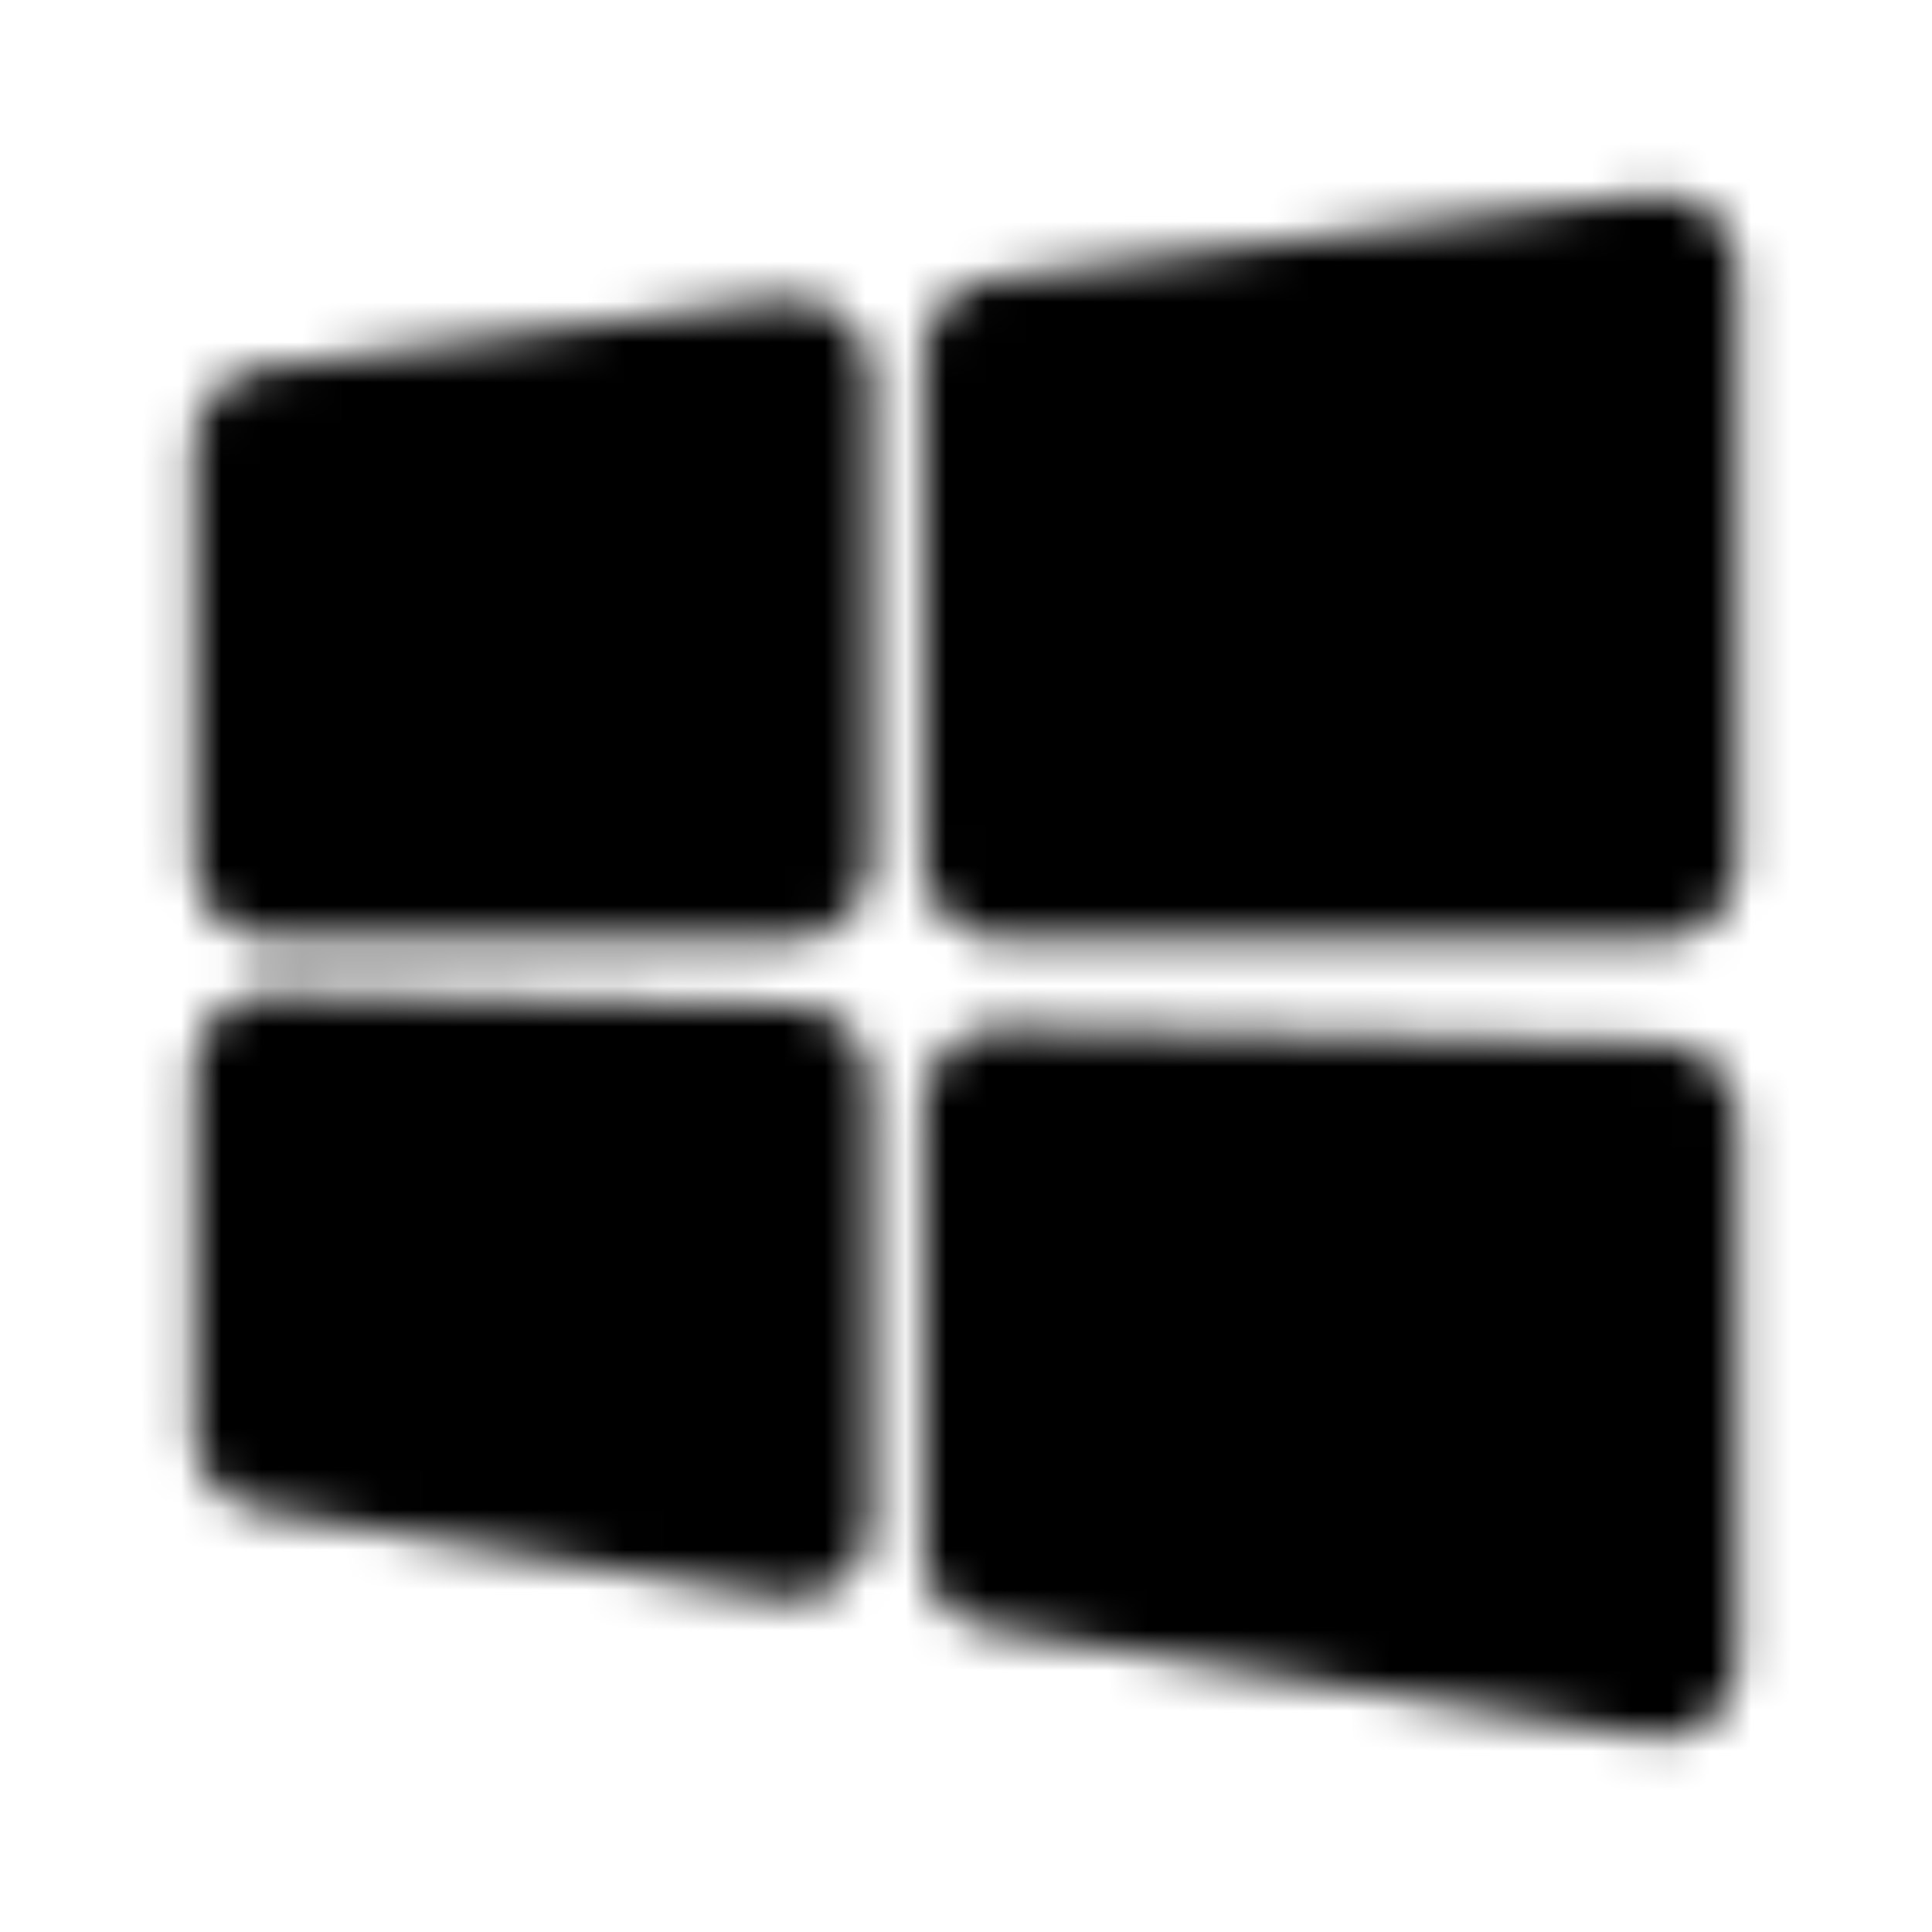 <svg xmlns="http://www.w3.org/2000/svg" width="1em" height="1em" viewBox="0 0 48 48"><defs><mask id="ipTWindows0"><path fill="#555" stroke="#fff" stroke-linejoin="round" stroke-width="3.833" d="m6.75 11.063l12.938-1.725v12.075H6.75zm18.112-2.218L41.25 6.75v14.663H24.862zm0 18.605l16.388.383V41.25l-16.388-2.683zM6.75 26.588l12.938.311V37.8L6.75 35.62z"/></mask></defs><path fill="currentColor" d="M0 0h48v48H0z" mask="url(#ipTWindows0)"/></svg>